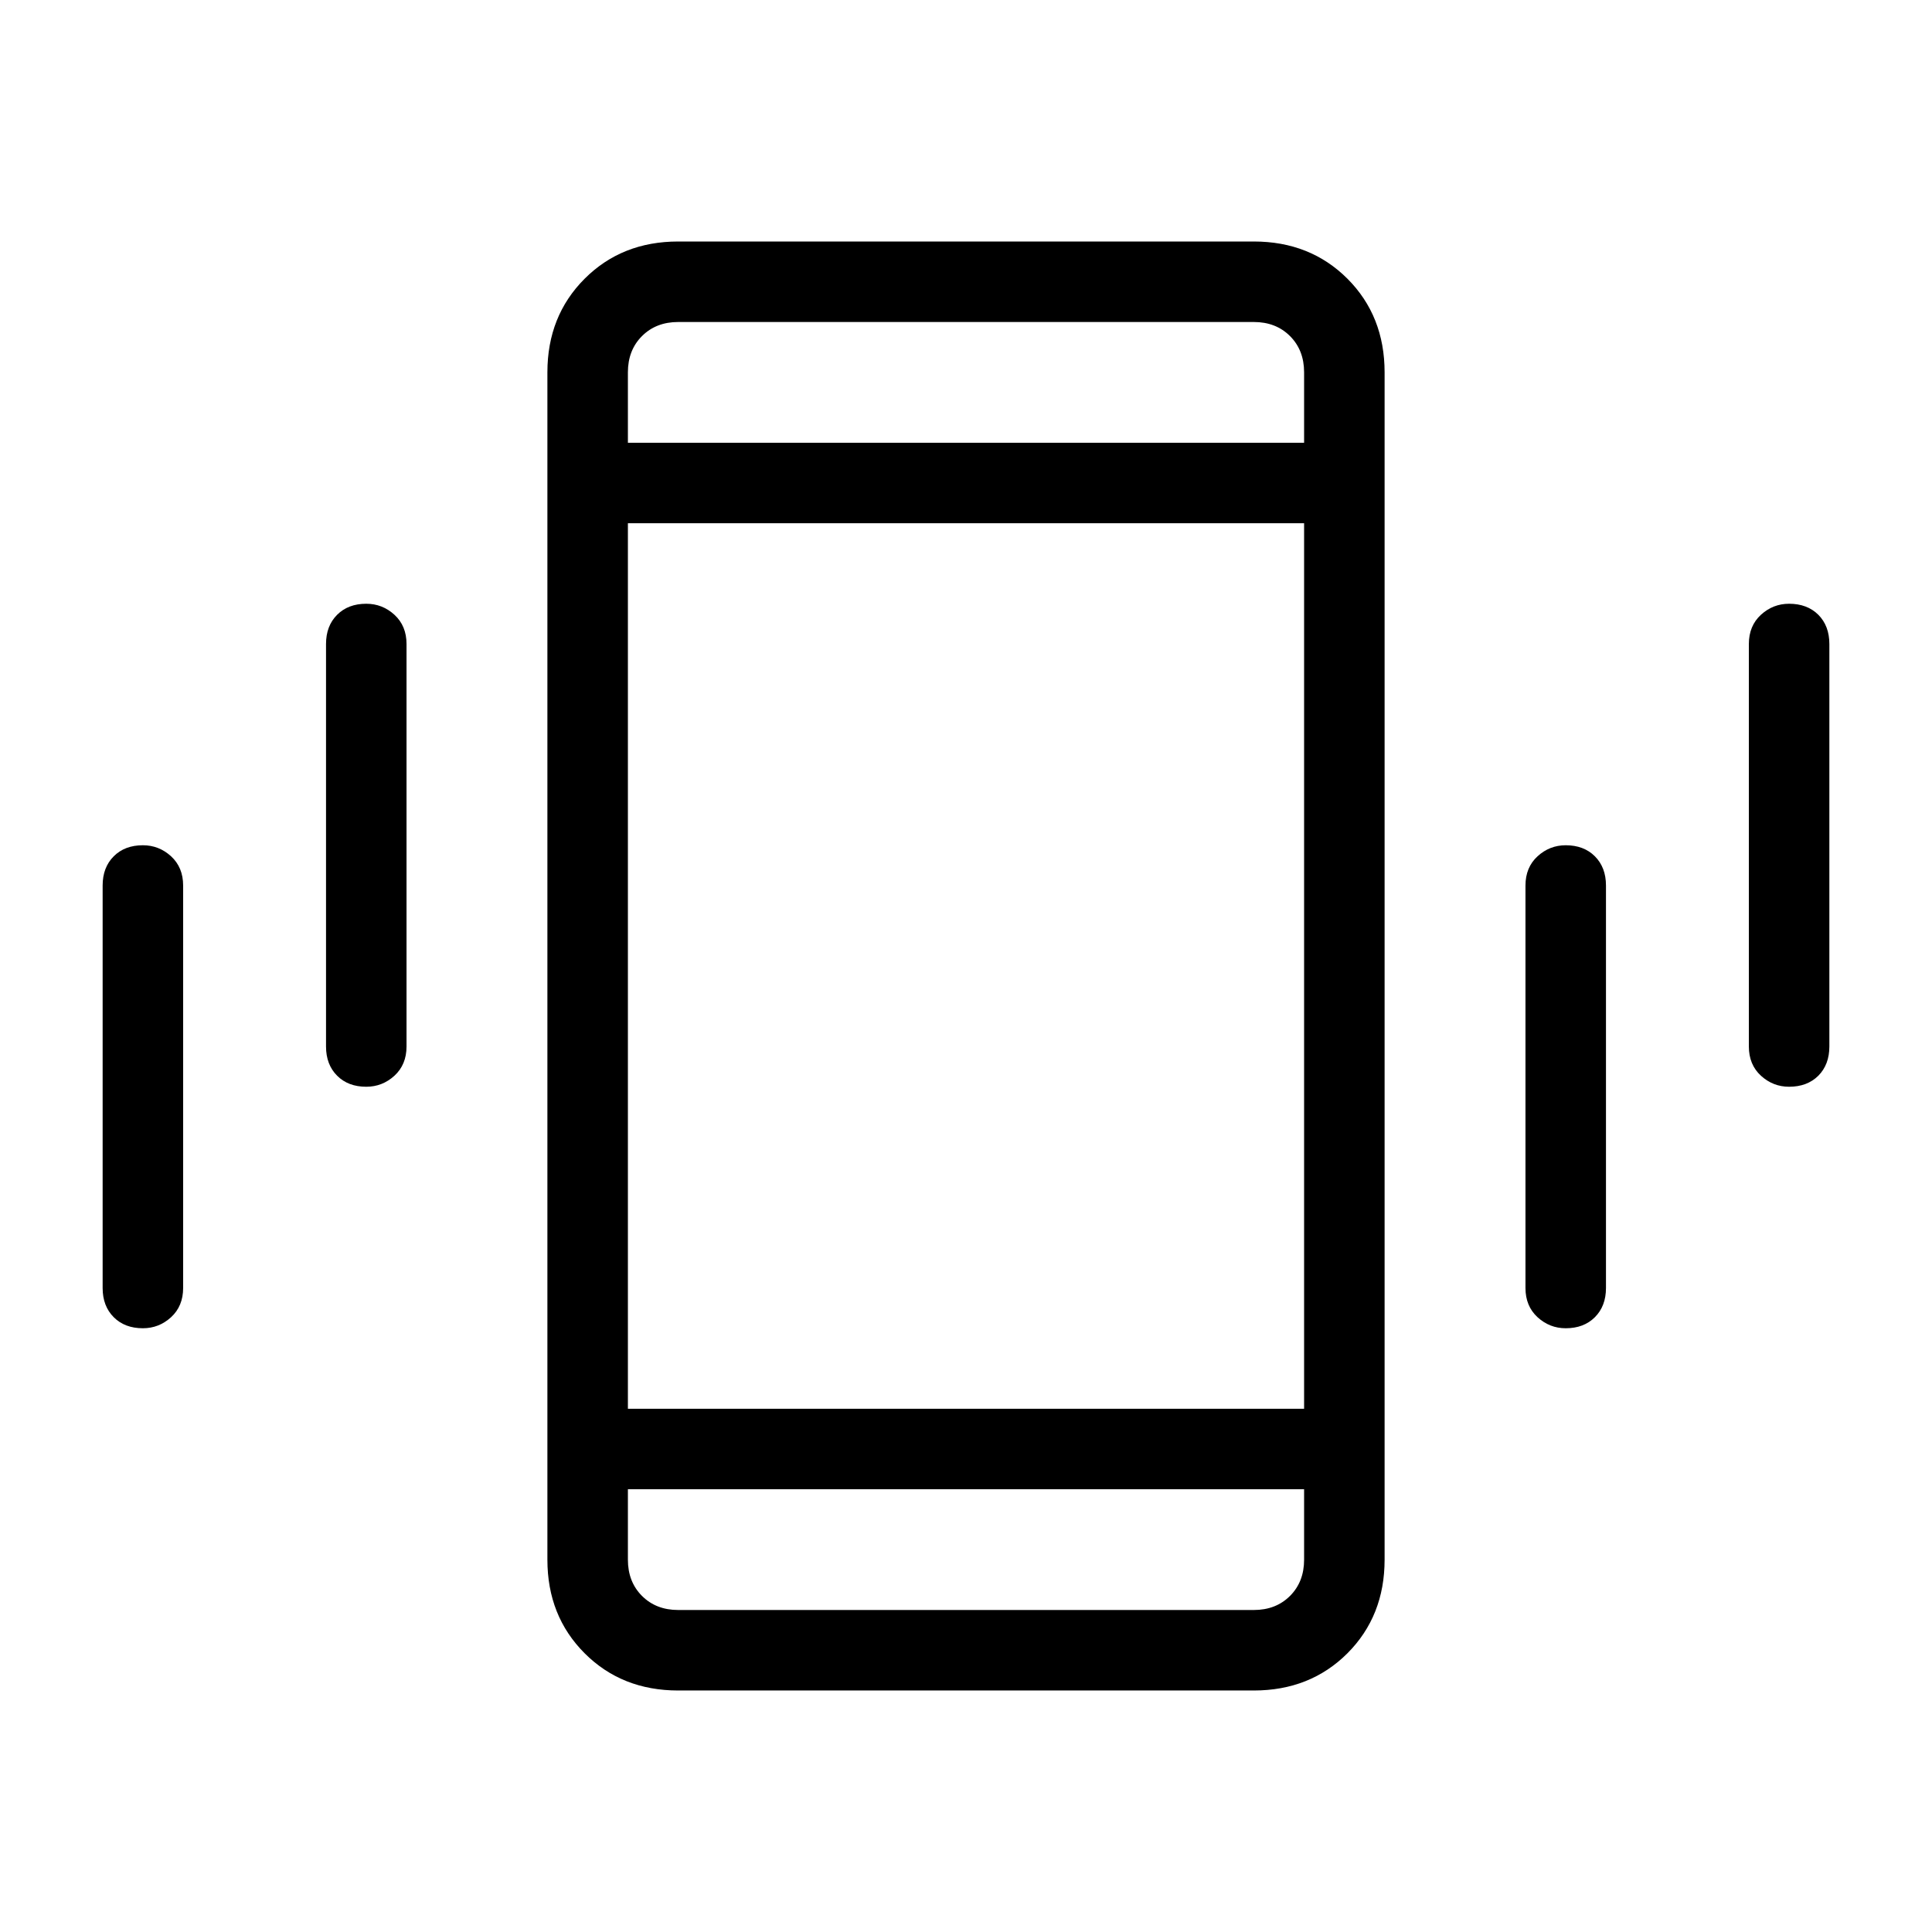 <svg xmlns="http://www.w3.org/2000/svg" height="24" width="24"><path d="M4.55 13.5q-.225 0-.362-.137-.138-.138-.138-.363V8q0-.225.138-.363.137-.137.362-.137.2 0 .35.137.15.138.15.363v5q0 .225-.15.363-.15.137-.35.137Zm-2.775 3q-.225 0-.362-.137-.138-.138-.138-.363v-5q0-.225.138-.363.137-.137.362-.137.2 0 .35.137.15.138.15.363v5q0 .225-.15.363-.15.137-.35.137Zm20.45-3q-.2 0-.35-.137-.15-.138-.15-.363V8q0-.225.15-.363.15-.137.35-.137.225 0 .363.137.137.138.137.363v5q0 .225-.137.363-.138.137-.363.137Zm-2.775 3q-.2 0-.35-.137-.15-.138-.15-.363v-5q0-.225.15-.363.15-.137.35-.137.225 0 .362.137.138.138.138.363v5q0 .225-.138.363-.137.137-.362.137ZM8.425 21q-.7 0-1.162-.462-.463-.463-.463-1.163V4.625q0-.7.463-1.163Q7.725 3 8.425 3h7.15q.7 0 1.163.462.462.463.462 1.163v14.75q0 .7-.462 1.163-.463.462-1.163.462ZM7.8 17.5h8.4v-11H7.8Zm0-12h8.4v-.875q0-.275-.175-.45T15.575 4h-7.15q-.275 0-.45.175t-.175.45Zm8.4 13H7.8v.875q0 .275.175.45t.45.175h7.15q.275 0 .45-.175t.175-.45ZM7.8 4v1.5V4Zm0 16v-1.5V20Z"/></svg>